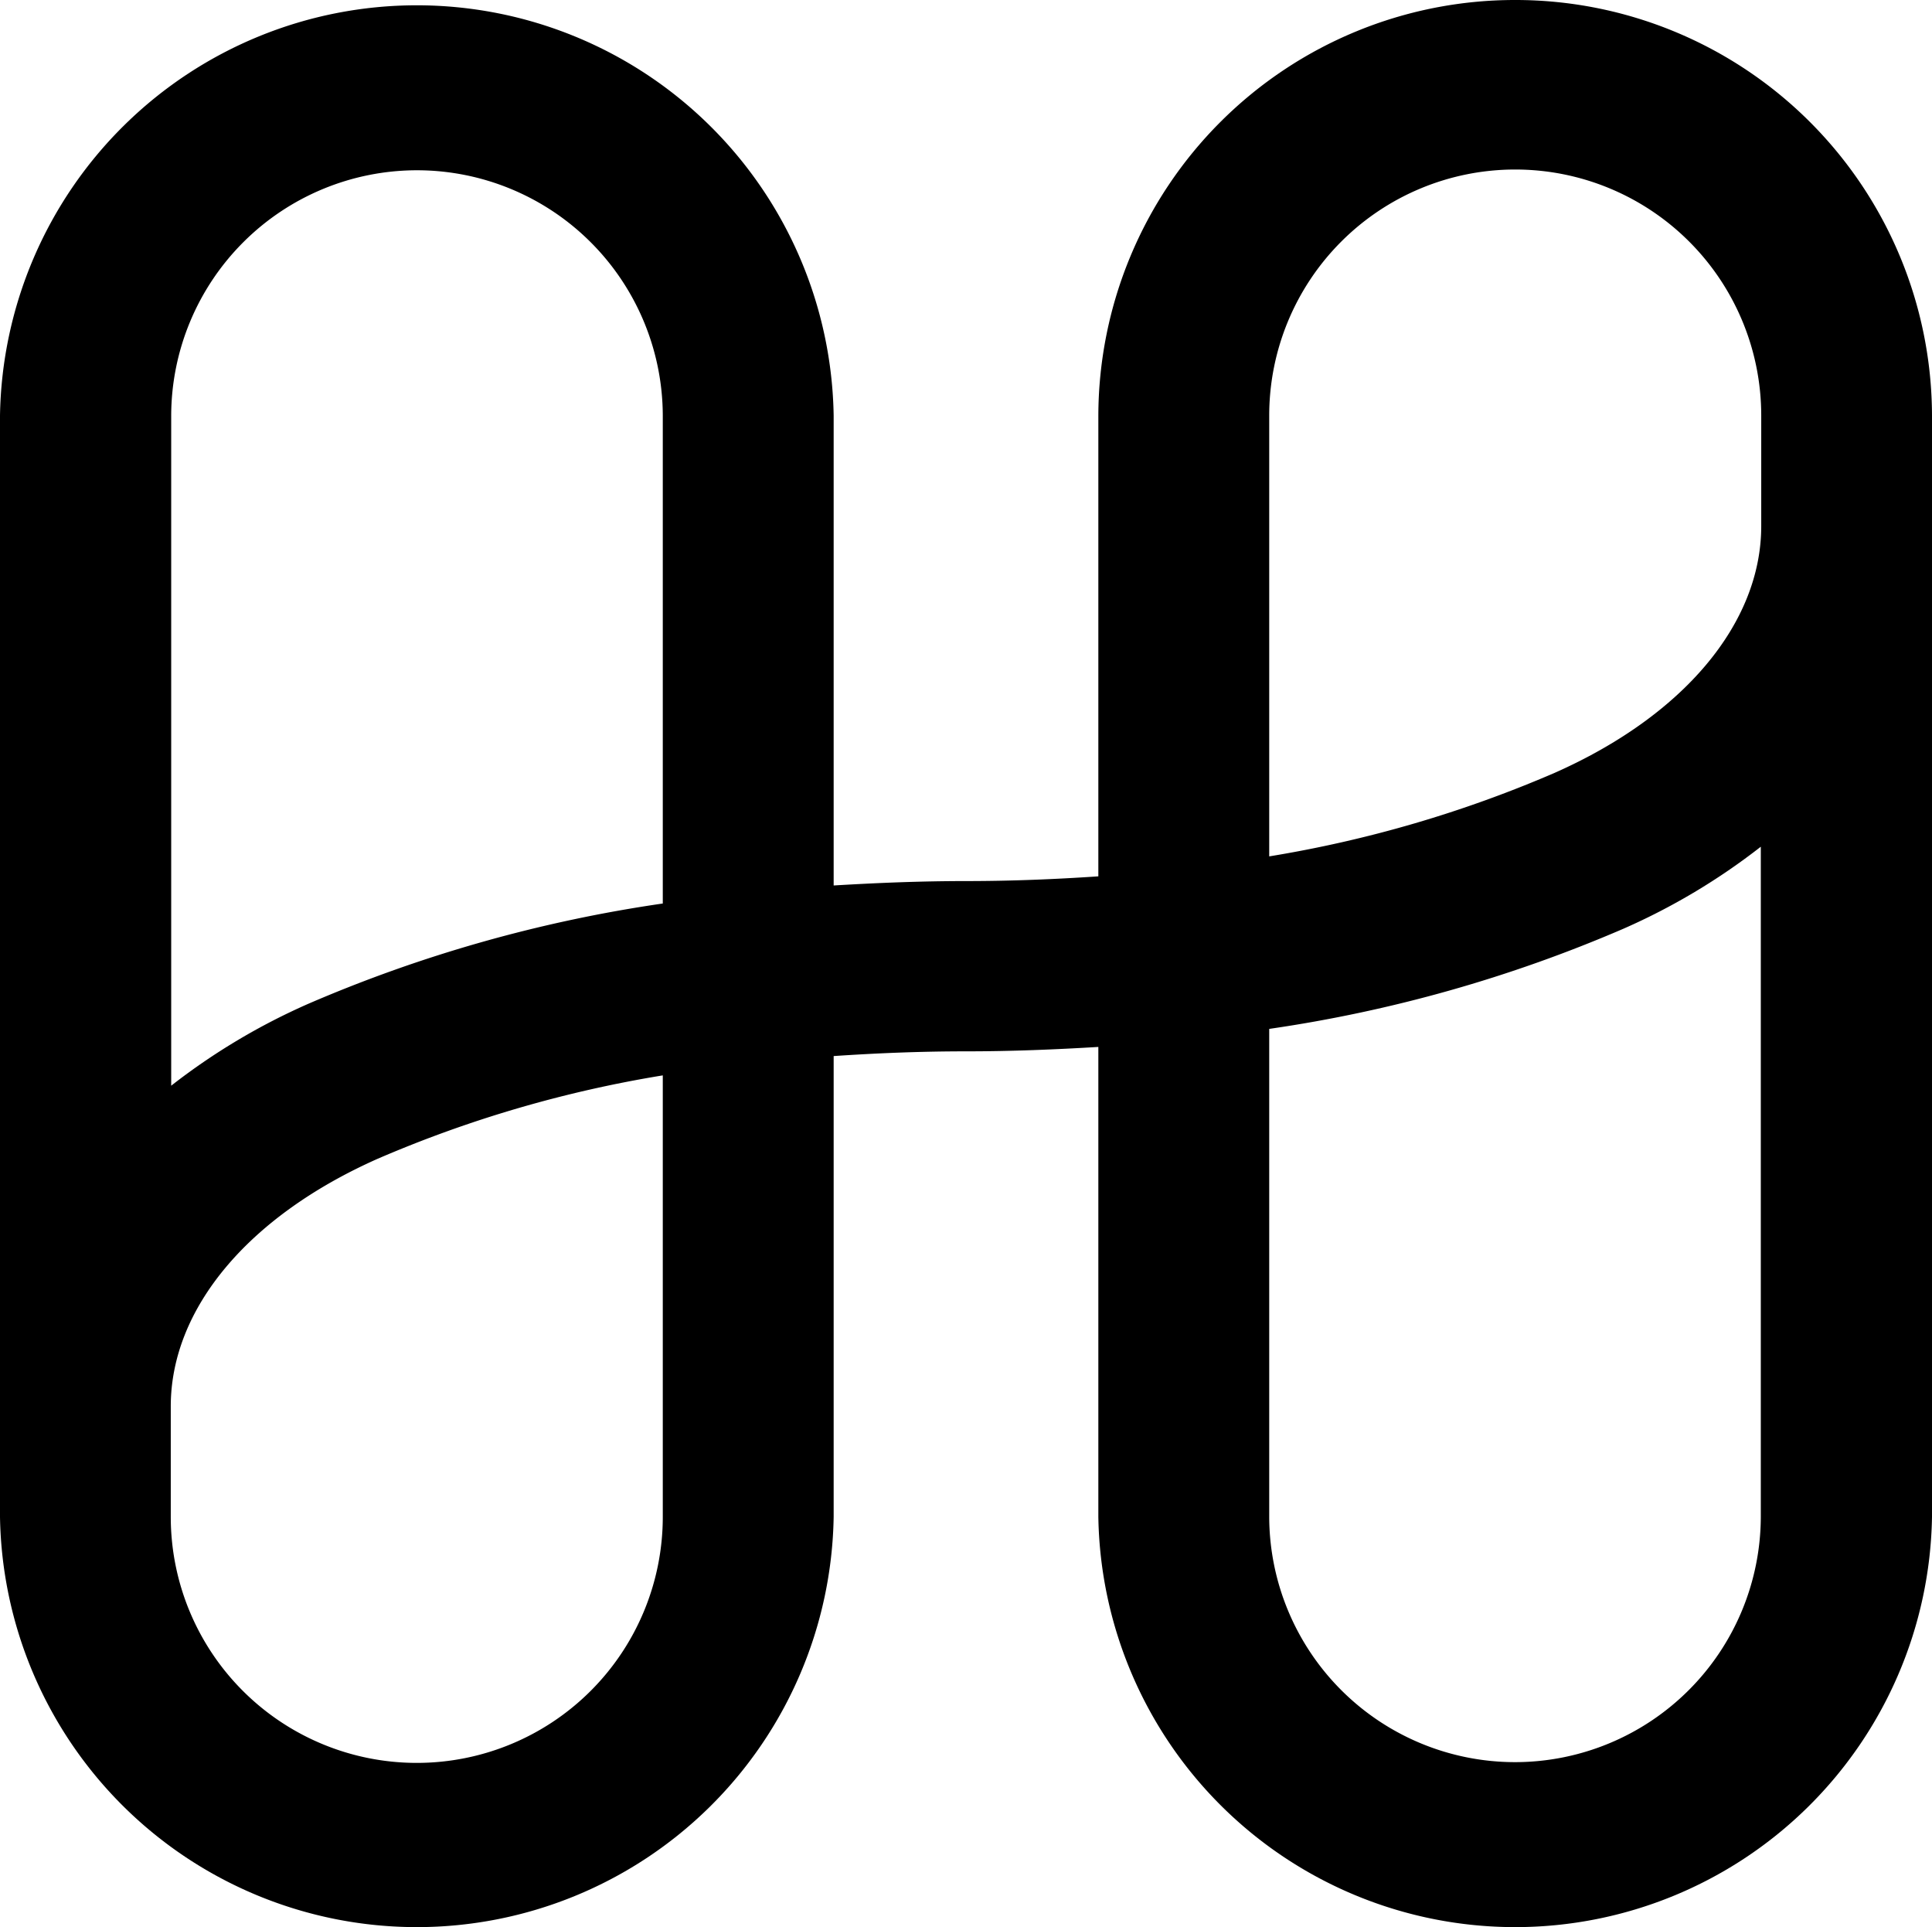 <svg
  xmlns="http://www.w3.org/2000/svg"
  xmlnsXlink="http://www.w3.org/1999/xlink"
  id="Layer_1"
  data-name="Layer 1"
  viewBox="0 0 180 179.51"
>
  <defs>
    <linearGradient
      id="linear-gradient"
      x1="202.93"
      y1="544.7"
      x2="203.8"
      y2="545.57"
      gradientTransform="matrix(180, 0, 0, -179.51, -36456, 98005.23)"
      gradientUnits="userSpaceOnUse"
    >
      <stop offset="0" stopColor="#00aee9" />
      <stop offset="1" stopColor="#69fabd" />
    </linearGradient>
  </defs>
  <title>harmony-one-logo</title>
  <g>
    <path
      id="Shape"
      d="M201.17,60a38.81,38.81,0,0,0-38.84,38.71v42.92c-4,.27-8.09.44-12.33,0.44s-8.31.17-12.33,0.41V98.71a38.84,38.84,0,0,0-77.67,0V201.29a38.84,38.84,0,0,0,77.67,0V158.37c4-.27,8.09-0.44,12.33-0.44s8.31-.17,12.33-0.41v43.77a38.84,38.84,0,0,0,77.67,0V98.71A38.81,38.81,0,0,0,201.17,60ZM98.83,75.86a22.91,22.91,0,0,1,22.92,22.85v45.45a130.64,130.64,0,0,0-33,9.33,60,60,0,0,0-12.8,7.64V98.71A22.91,22.91,0,0,1,98.83,75.86Zm22.92,125.43a22.92,22.92,0,1,1-45.84,0V191c0-9.09,7.2-17.7,19.27-23.06a113,113,0,0,1,26.57-7.77v41.12Zm79.42,22.85a22.91,22.91,0,0,1-22.92-22.85V155.84a130.64,130.64,0,0,0,33-9.33,60,60,0,0,0,12.8-7.64v62.42A22.91,22.91,0,0,1,201.17,224.14ZM204.82,132a113,113,0,0,1-26.57,7.77V98.71a22.92,22.92,0,1,1,45.84,0V109C224.09,118.05,216.89,126.66,204.82,132Z"
      transform="translate(-60 -60)"
      fill="url(#linear-gradient)"
    />
  </g>
</svg>